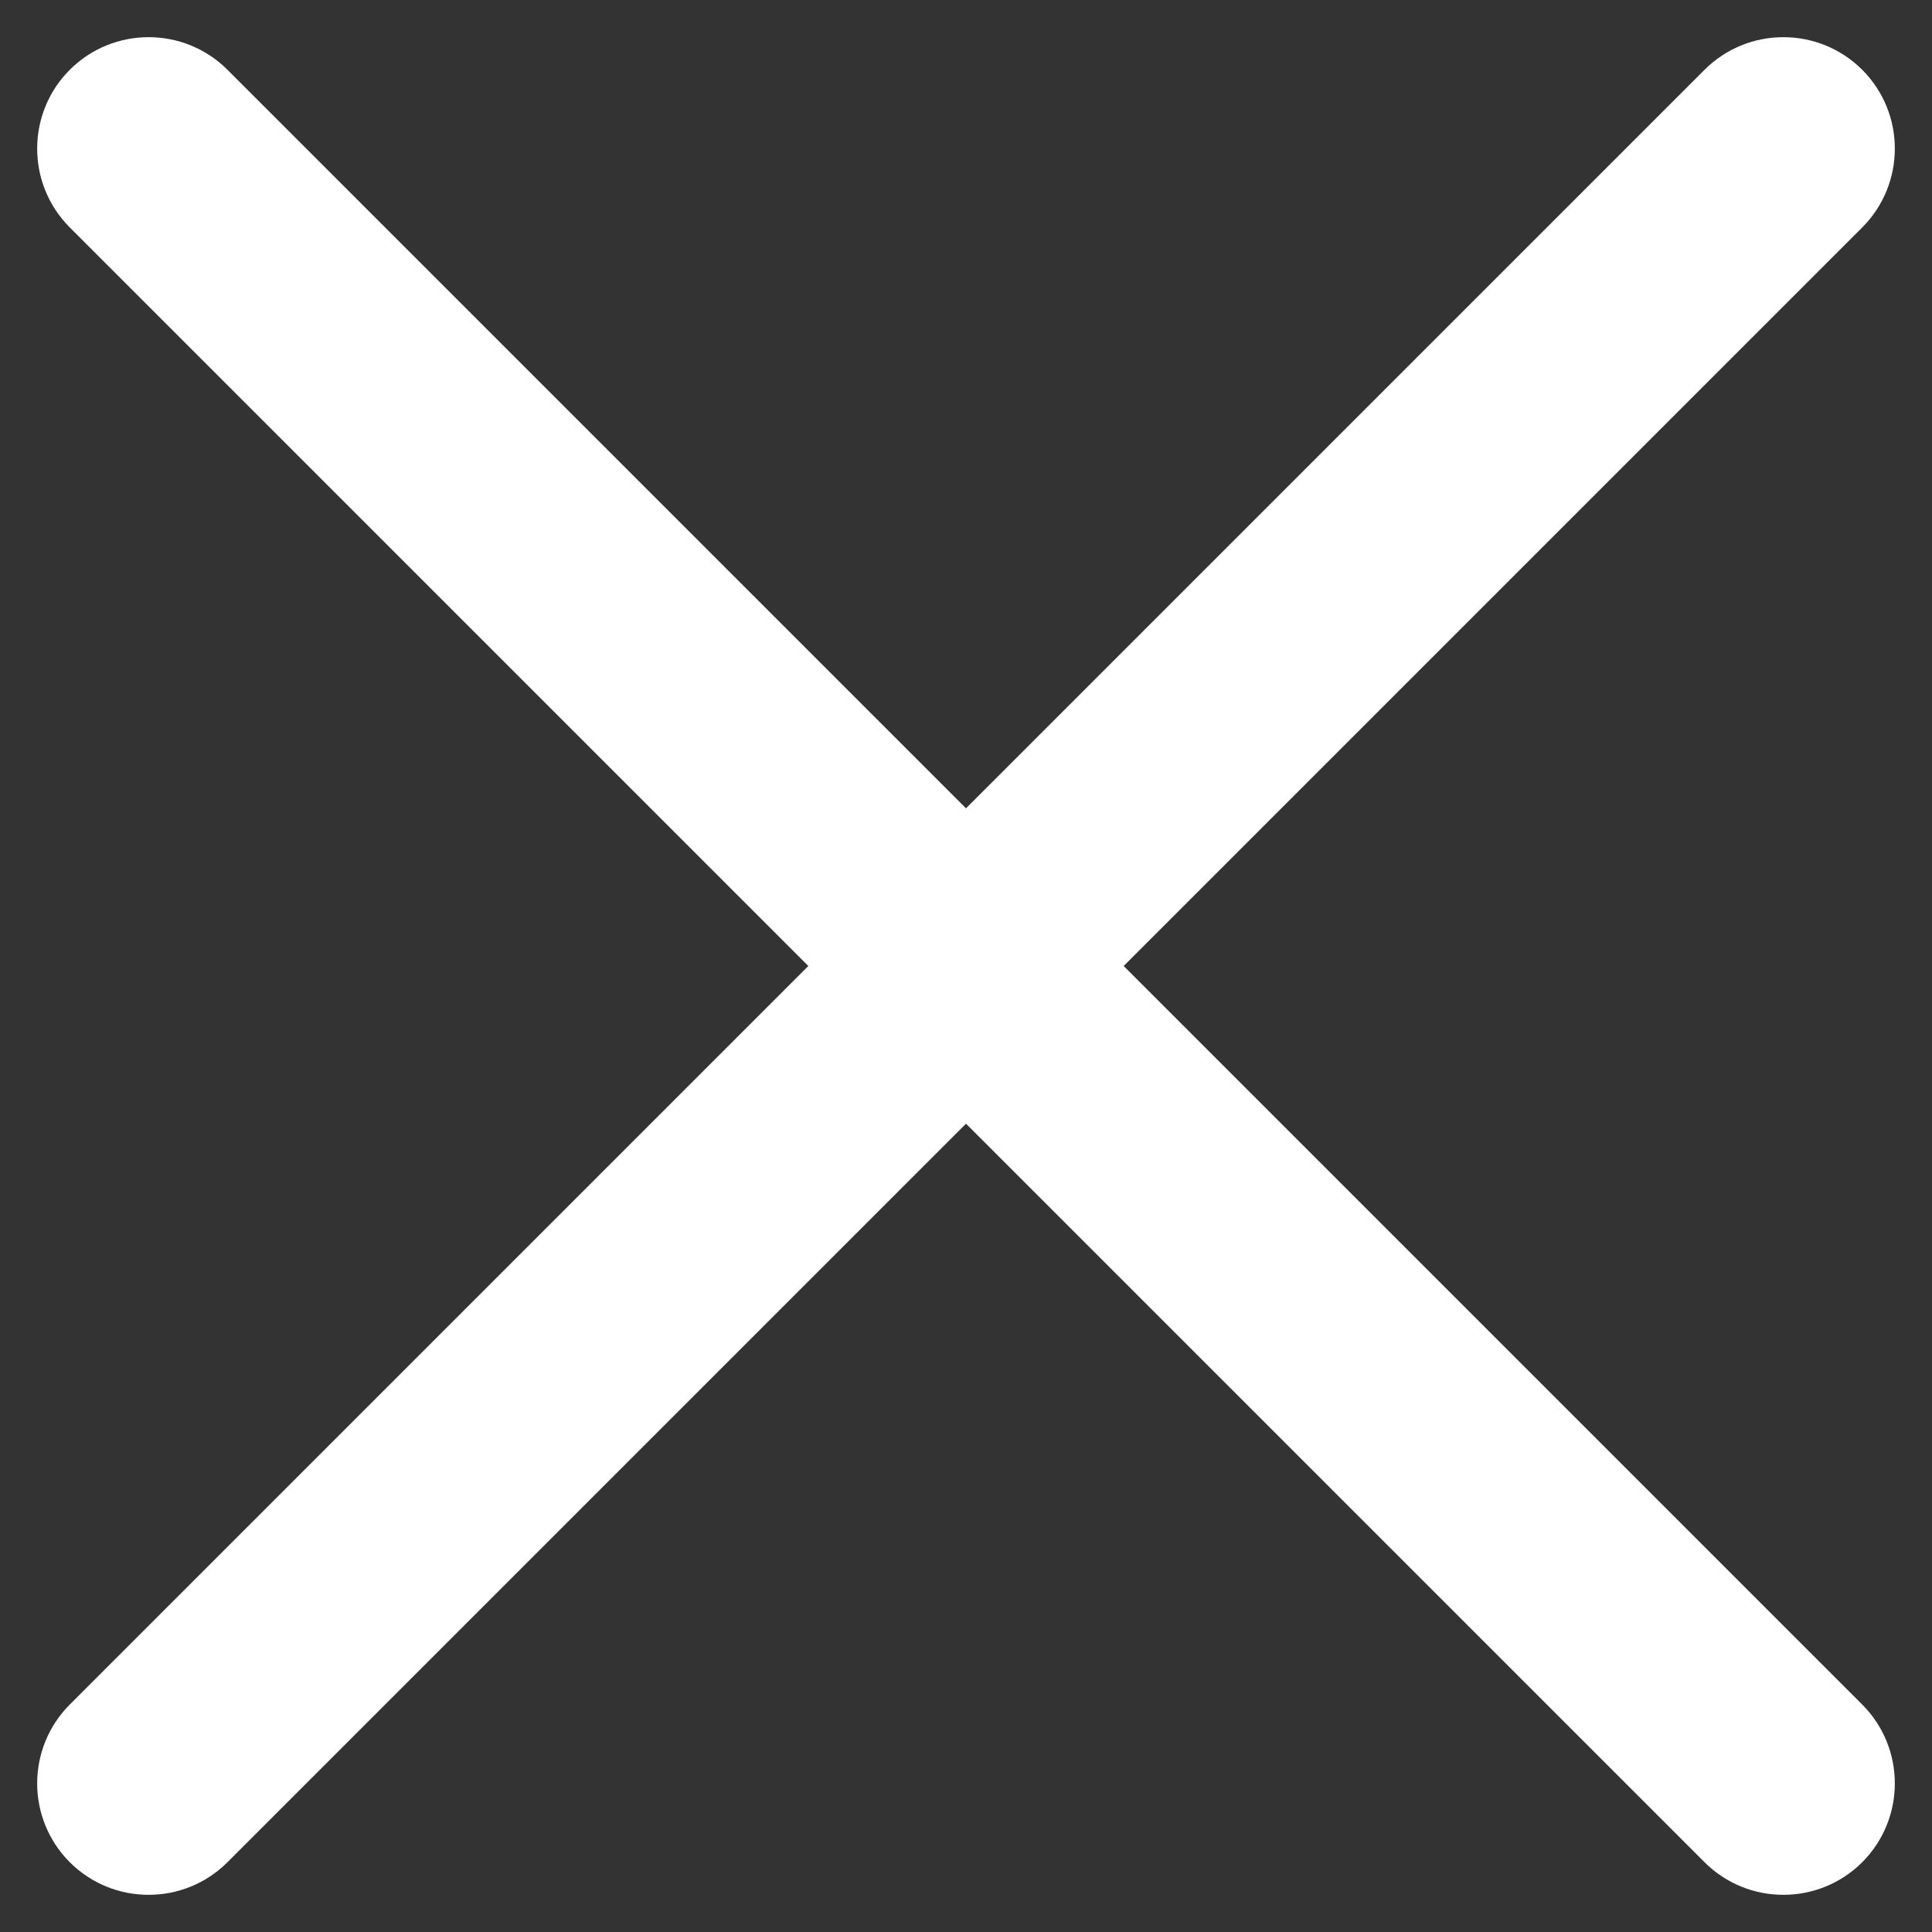 <svg width="26" height="26" viewBox="0 0 26 26" fill="none" xmlns="http://www.w3.org/2000/svg">
<rect x="0" y="0" width="26" height="26" fill="#333333" stroke="none"/>
<path d="M3.061 0.939C2.475 0.354 1.525 0.354 0.939 0.939C0.354 1.525 0.354 2.475 0.939 3.061L3.061 0.939ZM22.939 25.061C23.525 25.646 24.475 25.646 25.061 25.061C25.646 24.475 25.646 23.525 25.061 22.939L22.939 25.061ZM25.061 3.061C25.646 2.475 25.646 1.525 25.061 0.939C24.475 0.354 23.525 0.354 22.939 0.939L25.061 3.061ZM0.939 22.939C0.354 23.525 0.354 24.475 0.939 25.061C1.525 25.646 2.475 25.646 3.061 25.061L0.939 22.939ZM0.939 3.061L22.939 25.061L25.061 22.939L3.061 0.939L0.939 3.061ZM22.939 0.939L0.939 22.939L3.061 25.061L25.061 3.061L22.939 0.939Z" fill="white"/>
</svg>
